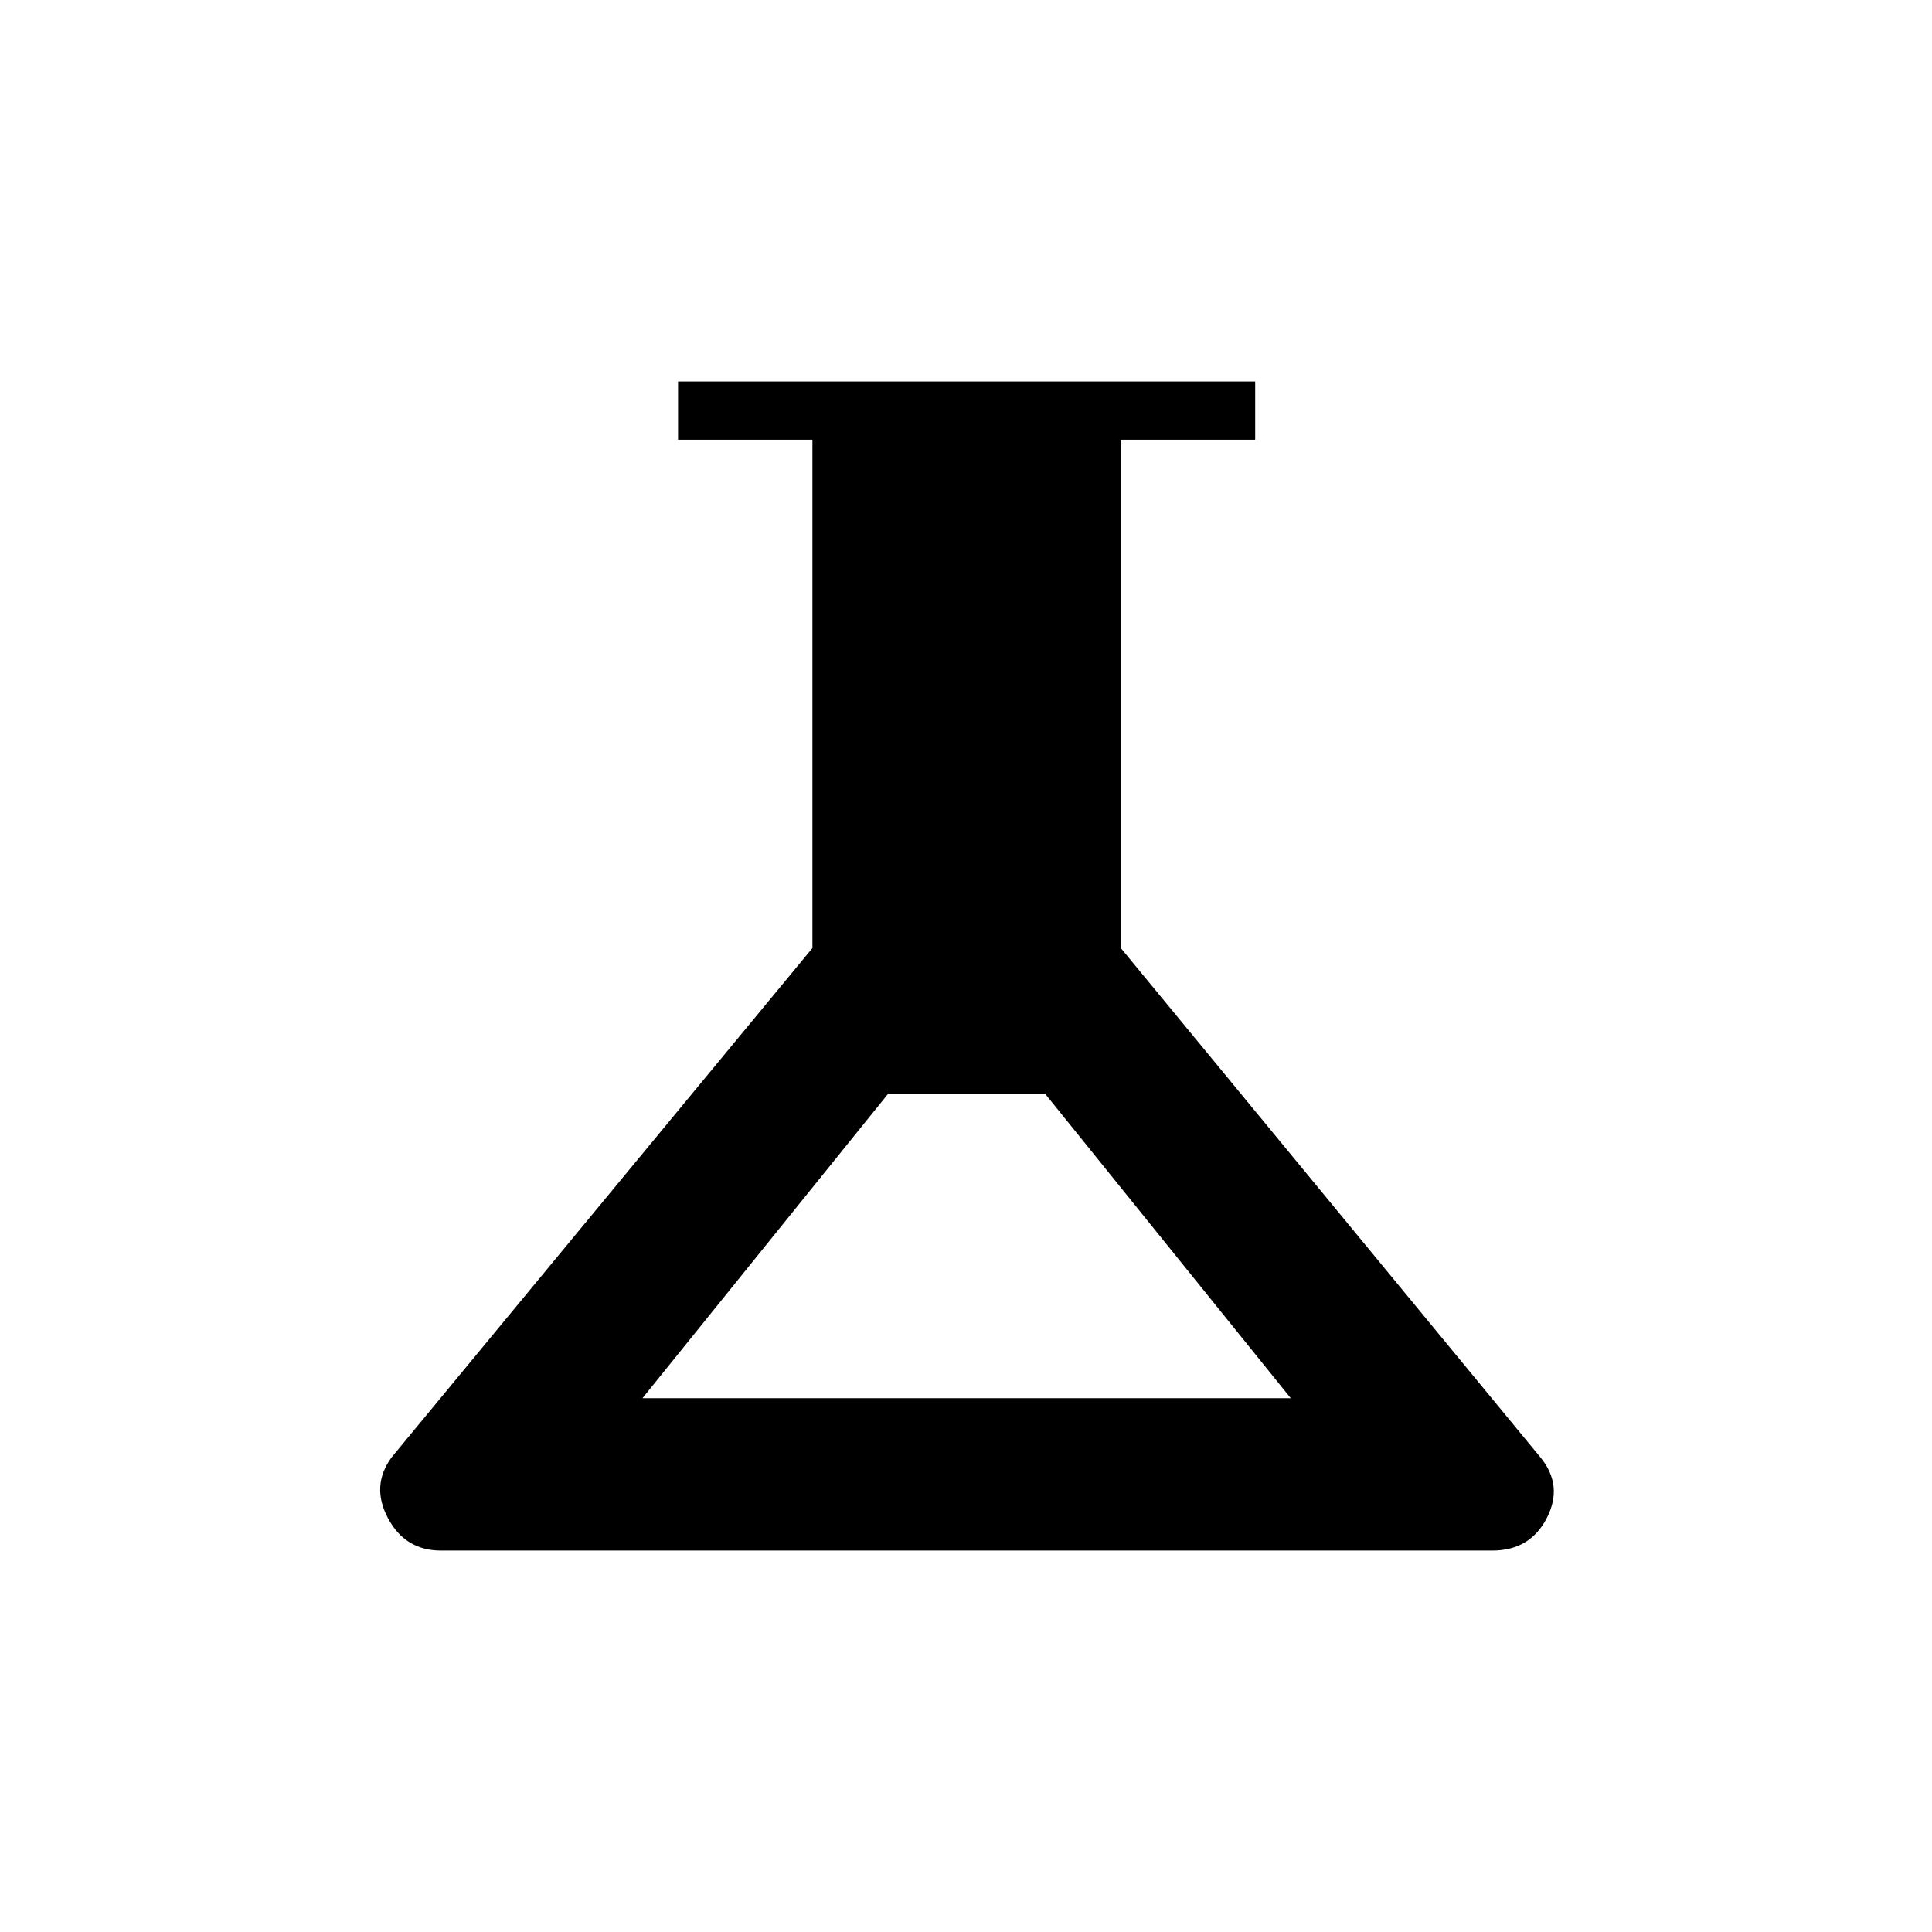 <svg xmlns="http://www.w3.org/2000/svg" height="20" viewBox="0 -960 960 960" width="20"><path d="M219.077-189.538q-17.769 0-26.327-16.154-8.558-16.154 1.942-30.308l209-252.923v-252.615h-66.769v-28.924h286.77v28.924h-66.77v252.615L765.308-236q11.615 14.038 3.308 30.25-8.308 16.212-27.078 16.212H219.077Zm100.154-75.693h322.154L519.231-416.615h-77.846L319.231-265.231Z"/></svg>